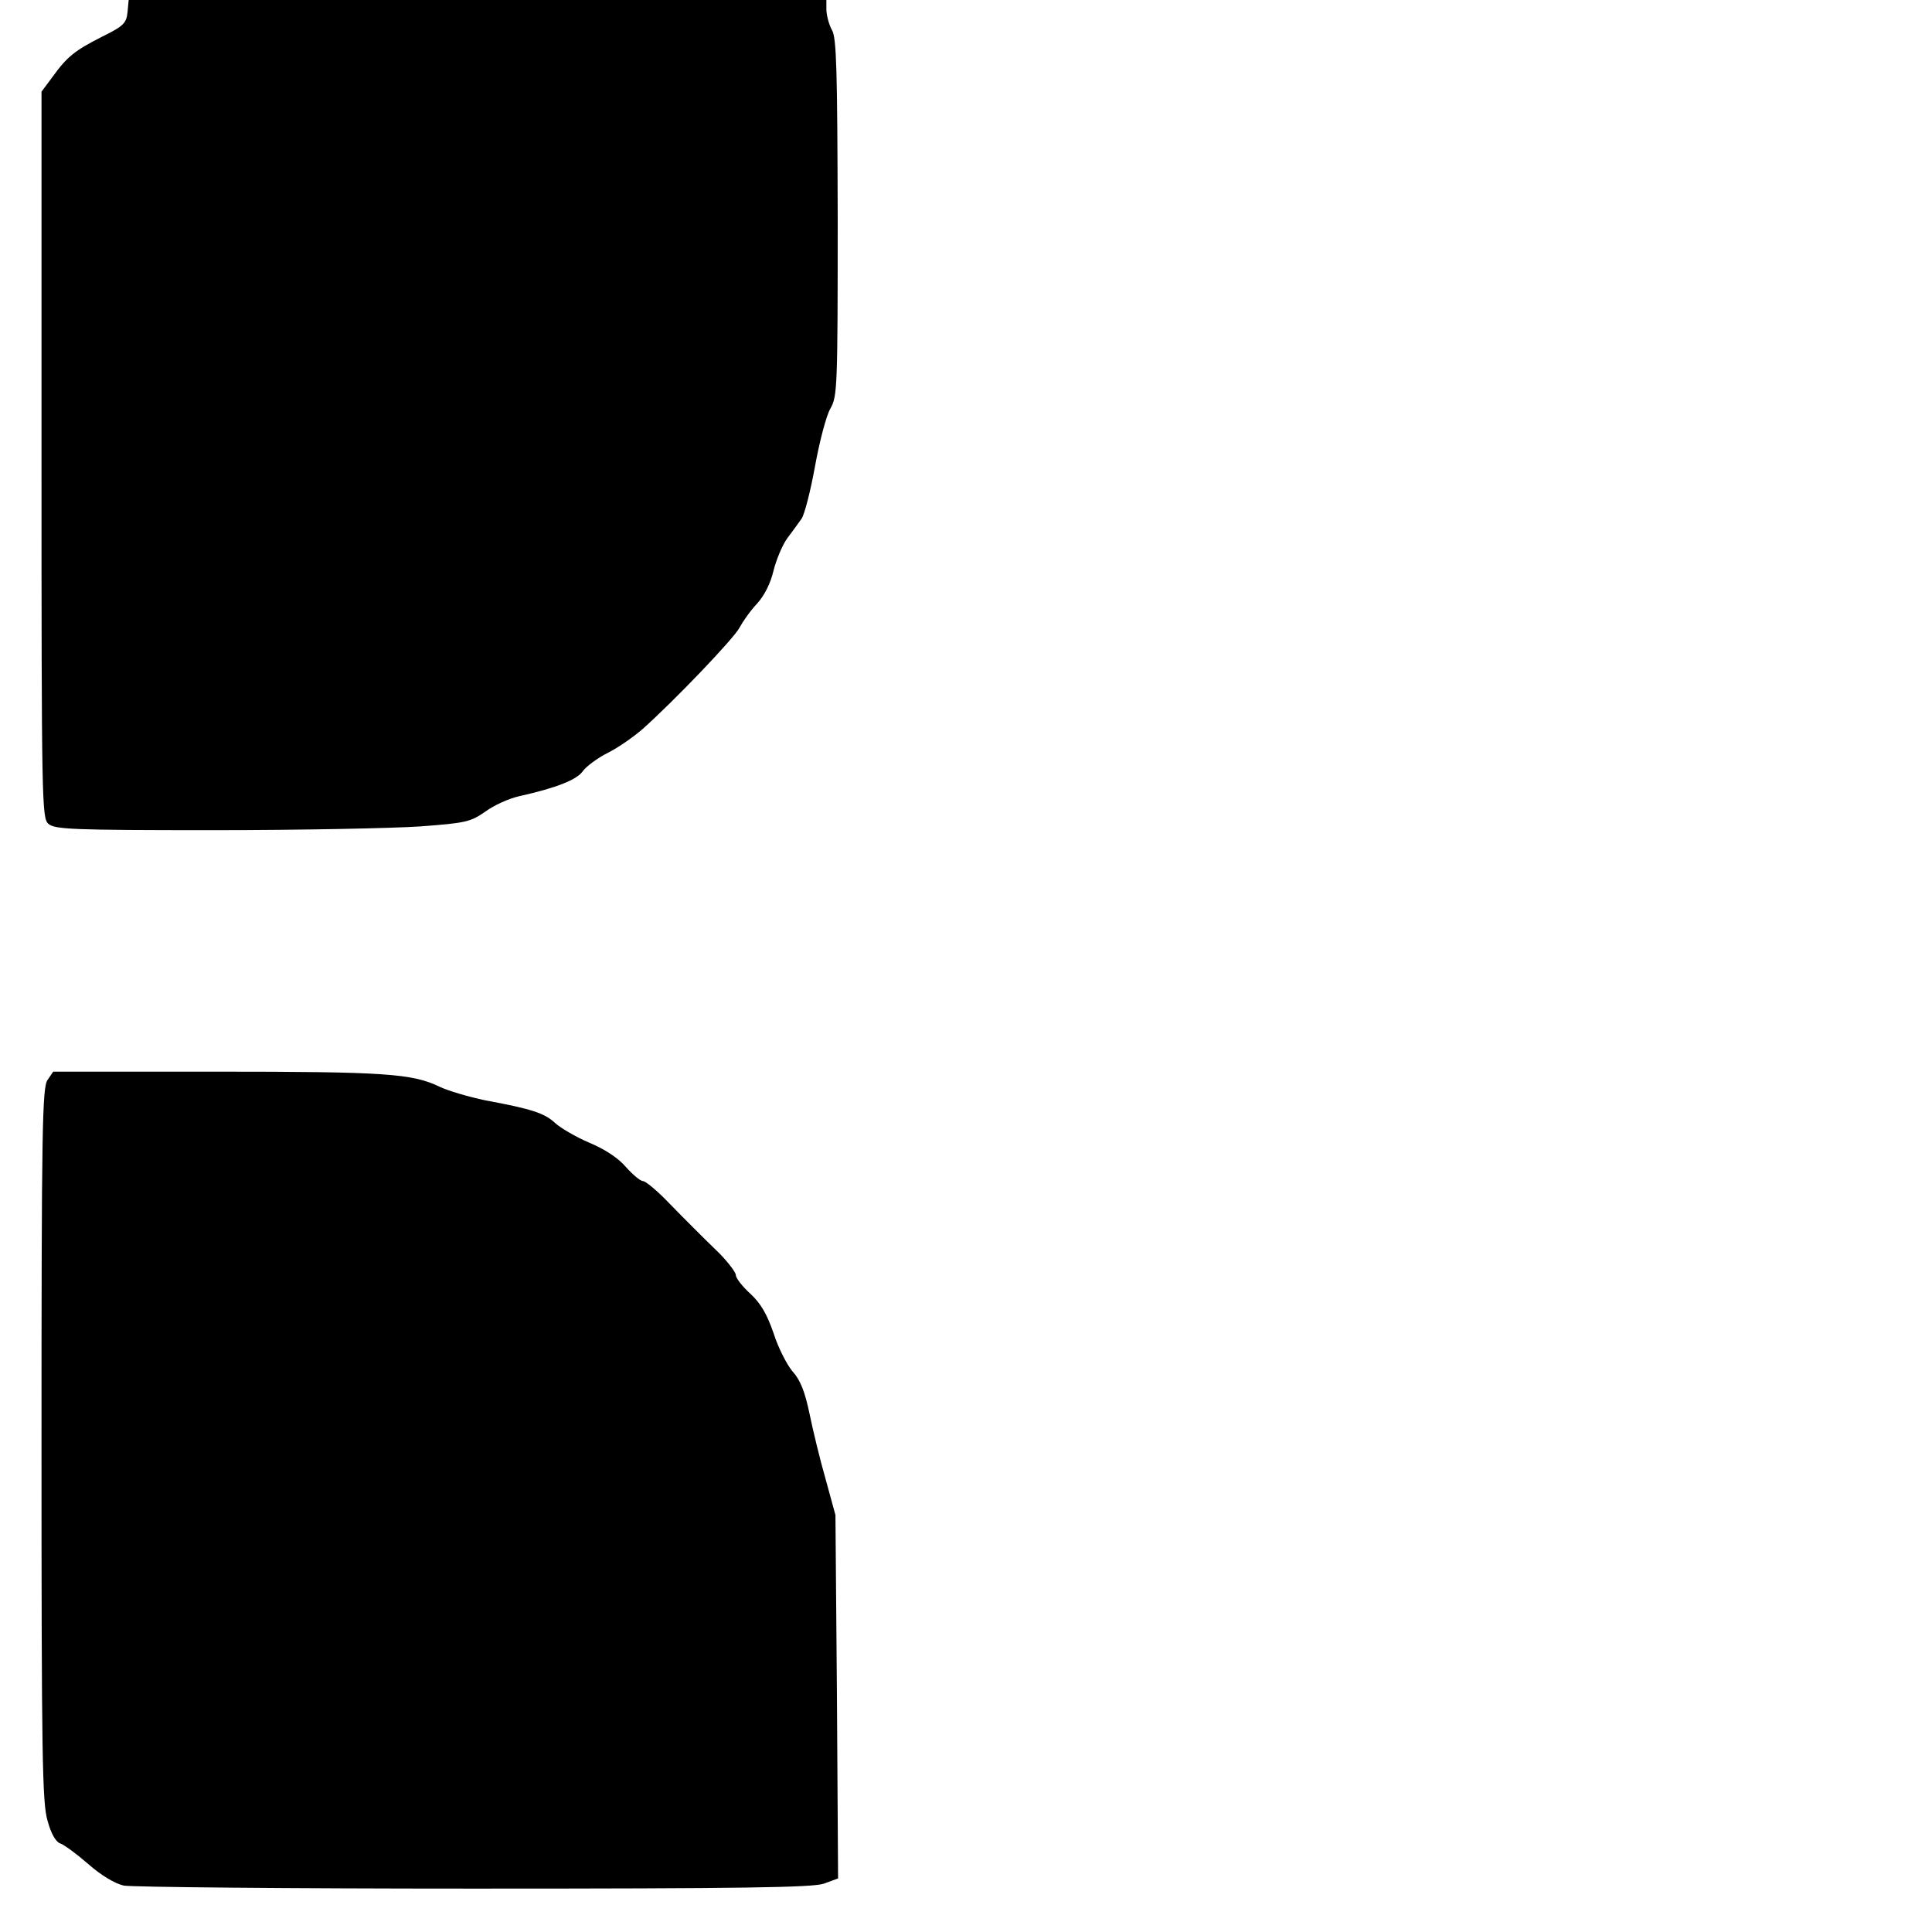 <?xml version="1.0" standalone="no"?>
<!DOCTYPE svg PUBLIC "-//W3C//DTD SVG 20010904//EN"
 "http://www.w3.org/TR/2001/REC-SVG-20010904/DTD/svg10.dtd">
<svg version="1.0" xmlns="http://www.w3.org/2000/svg"
 width="512pt" height="512pt" viewBox="0 0 512 512"
 preserveAspectRatio="xMidYMid meet">

<g transform="translate(0,512) scale(0.1,-0.1)"
fill="#000000" stroke="none">
<path d="M338 5088 c-3 -29 -10 -37 -67 -65 -73 -37 -93 -53 -132 -107 l-29
-39 0 -962 c0 -919 1 -963 18 -978 17 -15 61 -17 438 -17 230 0 477 5 549 10
120 9 132 12 171 39 23 17 63 35 90 41 99 22 154 44 169 67 9 12 38 34 66 48
28 14 69 43 92 63 84 75 243 241 257 269 8 15 28 44 46 63 20 22 36 54 44 88
7 28 23 67 36 85 13 17 30 41 38 52 8 11 24 74 36 140 12 66 30 135 41 153 18
32 19 55 19 505 -1 390 -3 476 -15 497 -8 14 -14 37 -15 53 l0 27 -924 0 -925
0 -3 -32z"/>
<path d="M126 2258 c-14 -20 -16 -128 -16 -966 0 -825 2 -951 16 -997 9 -34
22 -56 33 -60 10 -3 44 -28 75 -55 34 -30 71 -52 94 -57 20 -4 437 -8 927 -8
720 0 897 3 928 13 l38 14 -3 481 -4 482 -26 95 c-15 52 -34 131 -43 175 -12
57 -24 88 -45 111 -15 18 -38 63 -50 101 -17 49 -33 78 -61 104 -22 20 -39 42
-39 50 0 7 -19 32 -42 56 -24 23 -56 55 -71 70 -15 15 -49 49 -75 76 -26 26
-52 47 -58 47 -7 0 -27 17 -45 37 -20 24 -57 48 -98 65 -35 15 -76 39 -90 52
-28 26 -61 37 -185 60 -43 9 -98 25 -121 36 -72 35 -145 40 -592 40 l-432 0
-15 -22z"/>
</g>
</svg>
